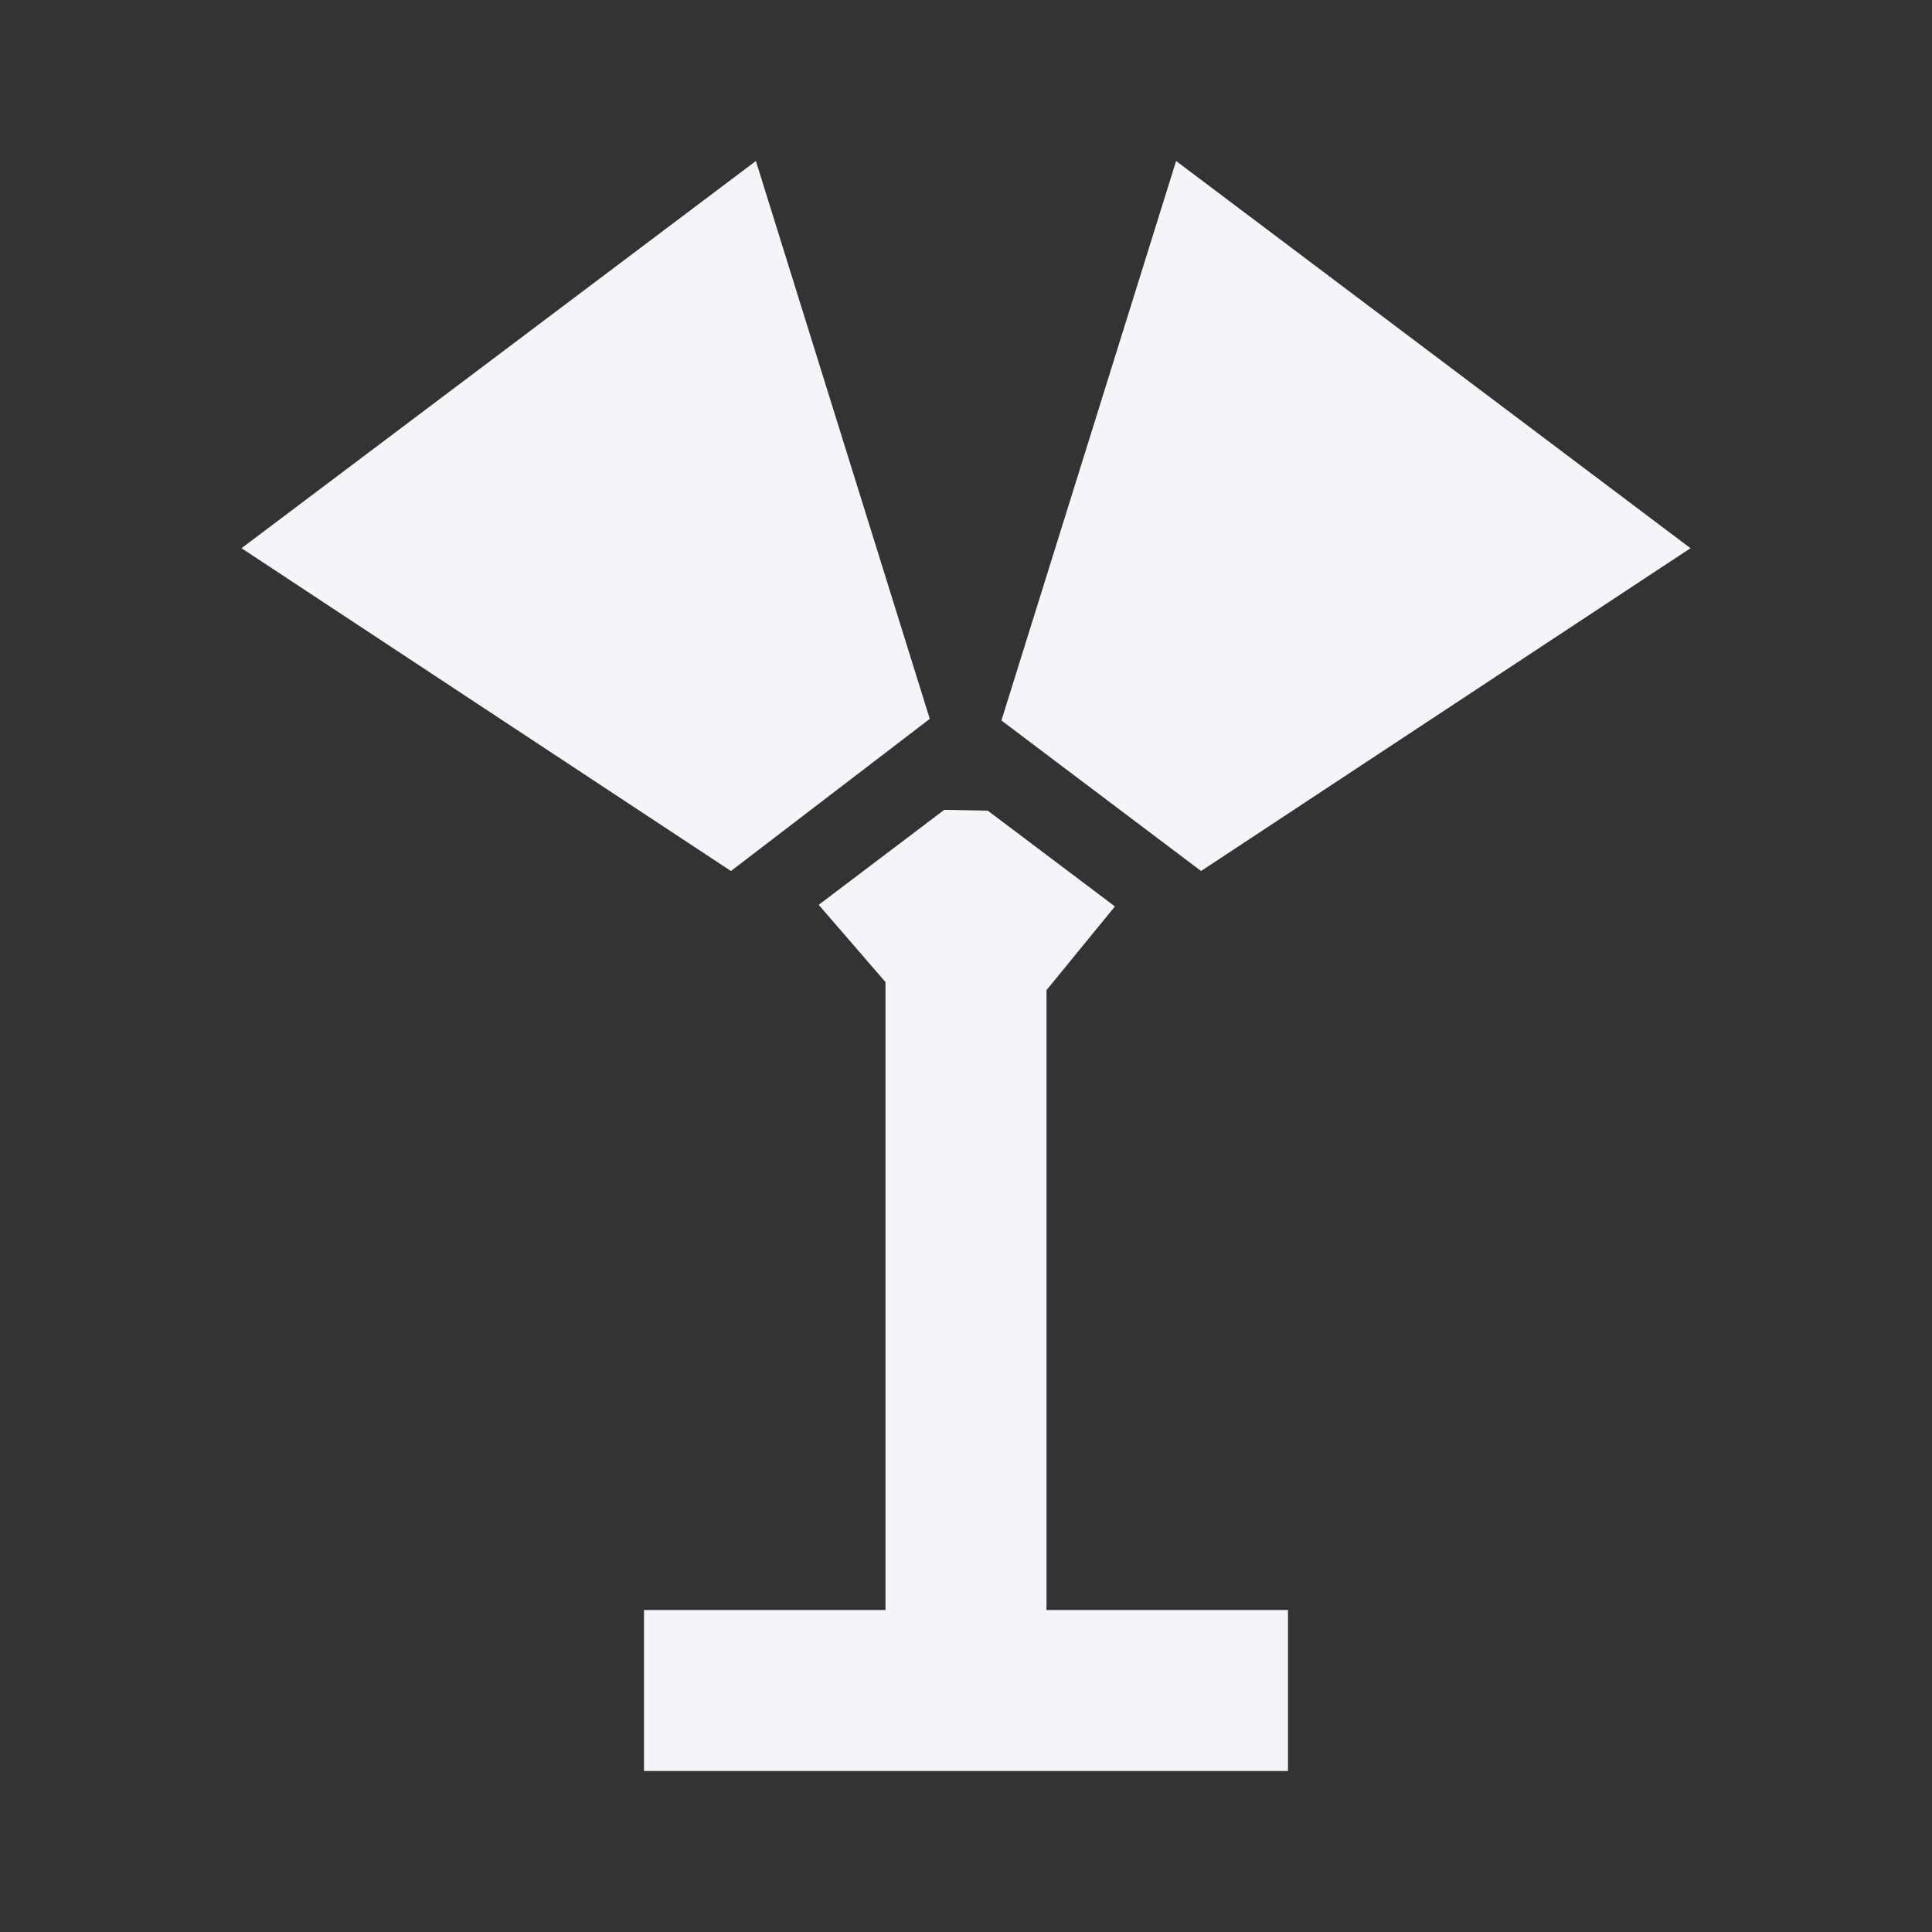 <?xml version="1.0" encoding="UTF-8"?><!DOCTYPE svg PUBLIC "-//W3C//DTD SVG 1.1//EN" "http://www.w3.org/Graphics/SVG/1.1/DTD/svg11.dtd"><svg fill="#f4f5f8" xmlns="http://www.w3.org/2000/svg" xmlns:xlink="http://www.w3.org/1999/xlink" version="1.1" id="mdi-floor-lamp-dual" width="24" height="24" viewBox="0 0 24 24"><rect x="0" y="0" width="24" height="24" fill="#333333" stroke="none"/><path d="M11.73 10.06L10.17 11.24L11 12.2V20H8V22H16V20H13V12.3L13.85 11.26L12.27 10.07L11.73 10.06M9.08 10.82L3 6.81L9.39 2L11.55 8.93L9.08 10.82M14.61 2L21 6.81L14.92 10.82L12.44 8.95L14.61 2Z" /></svg>
